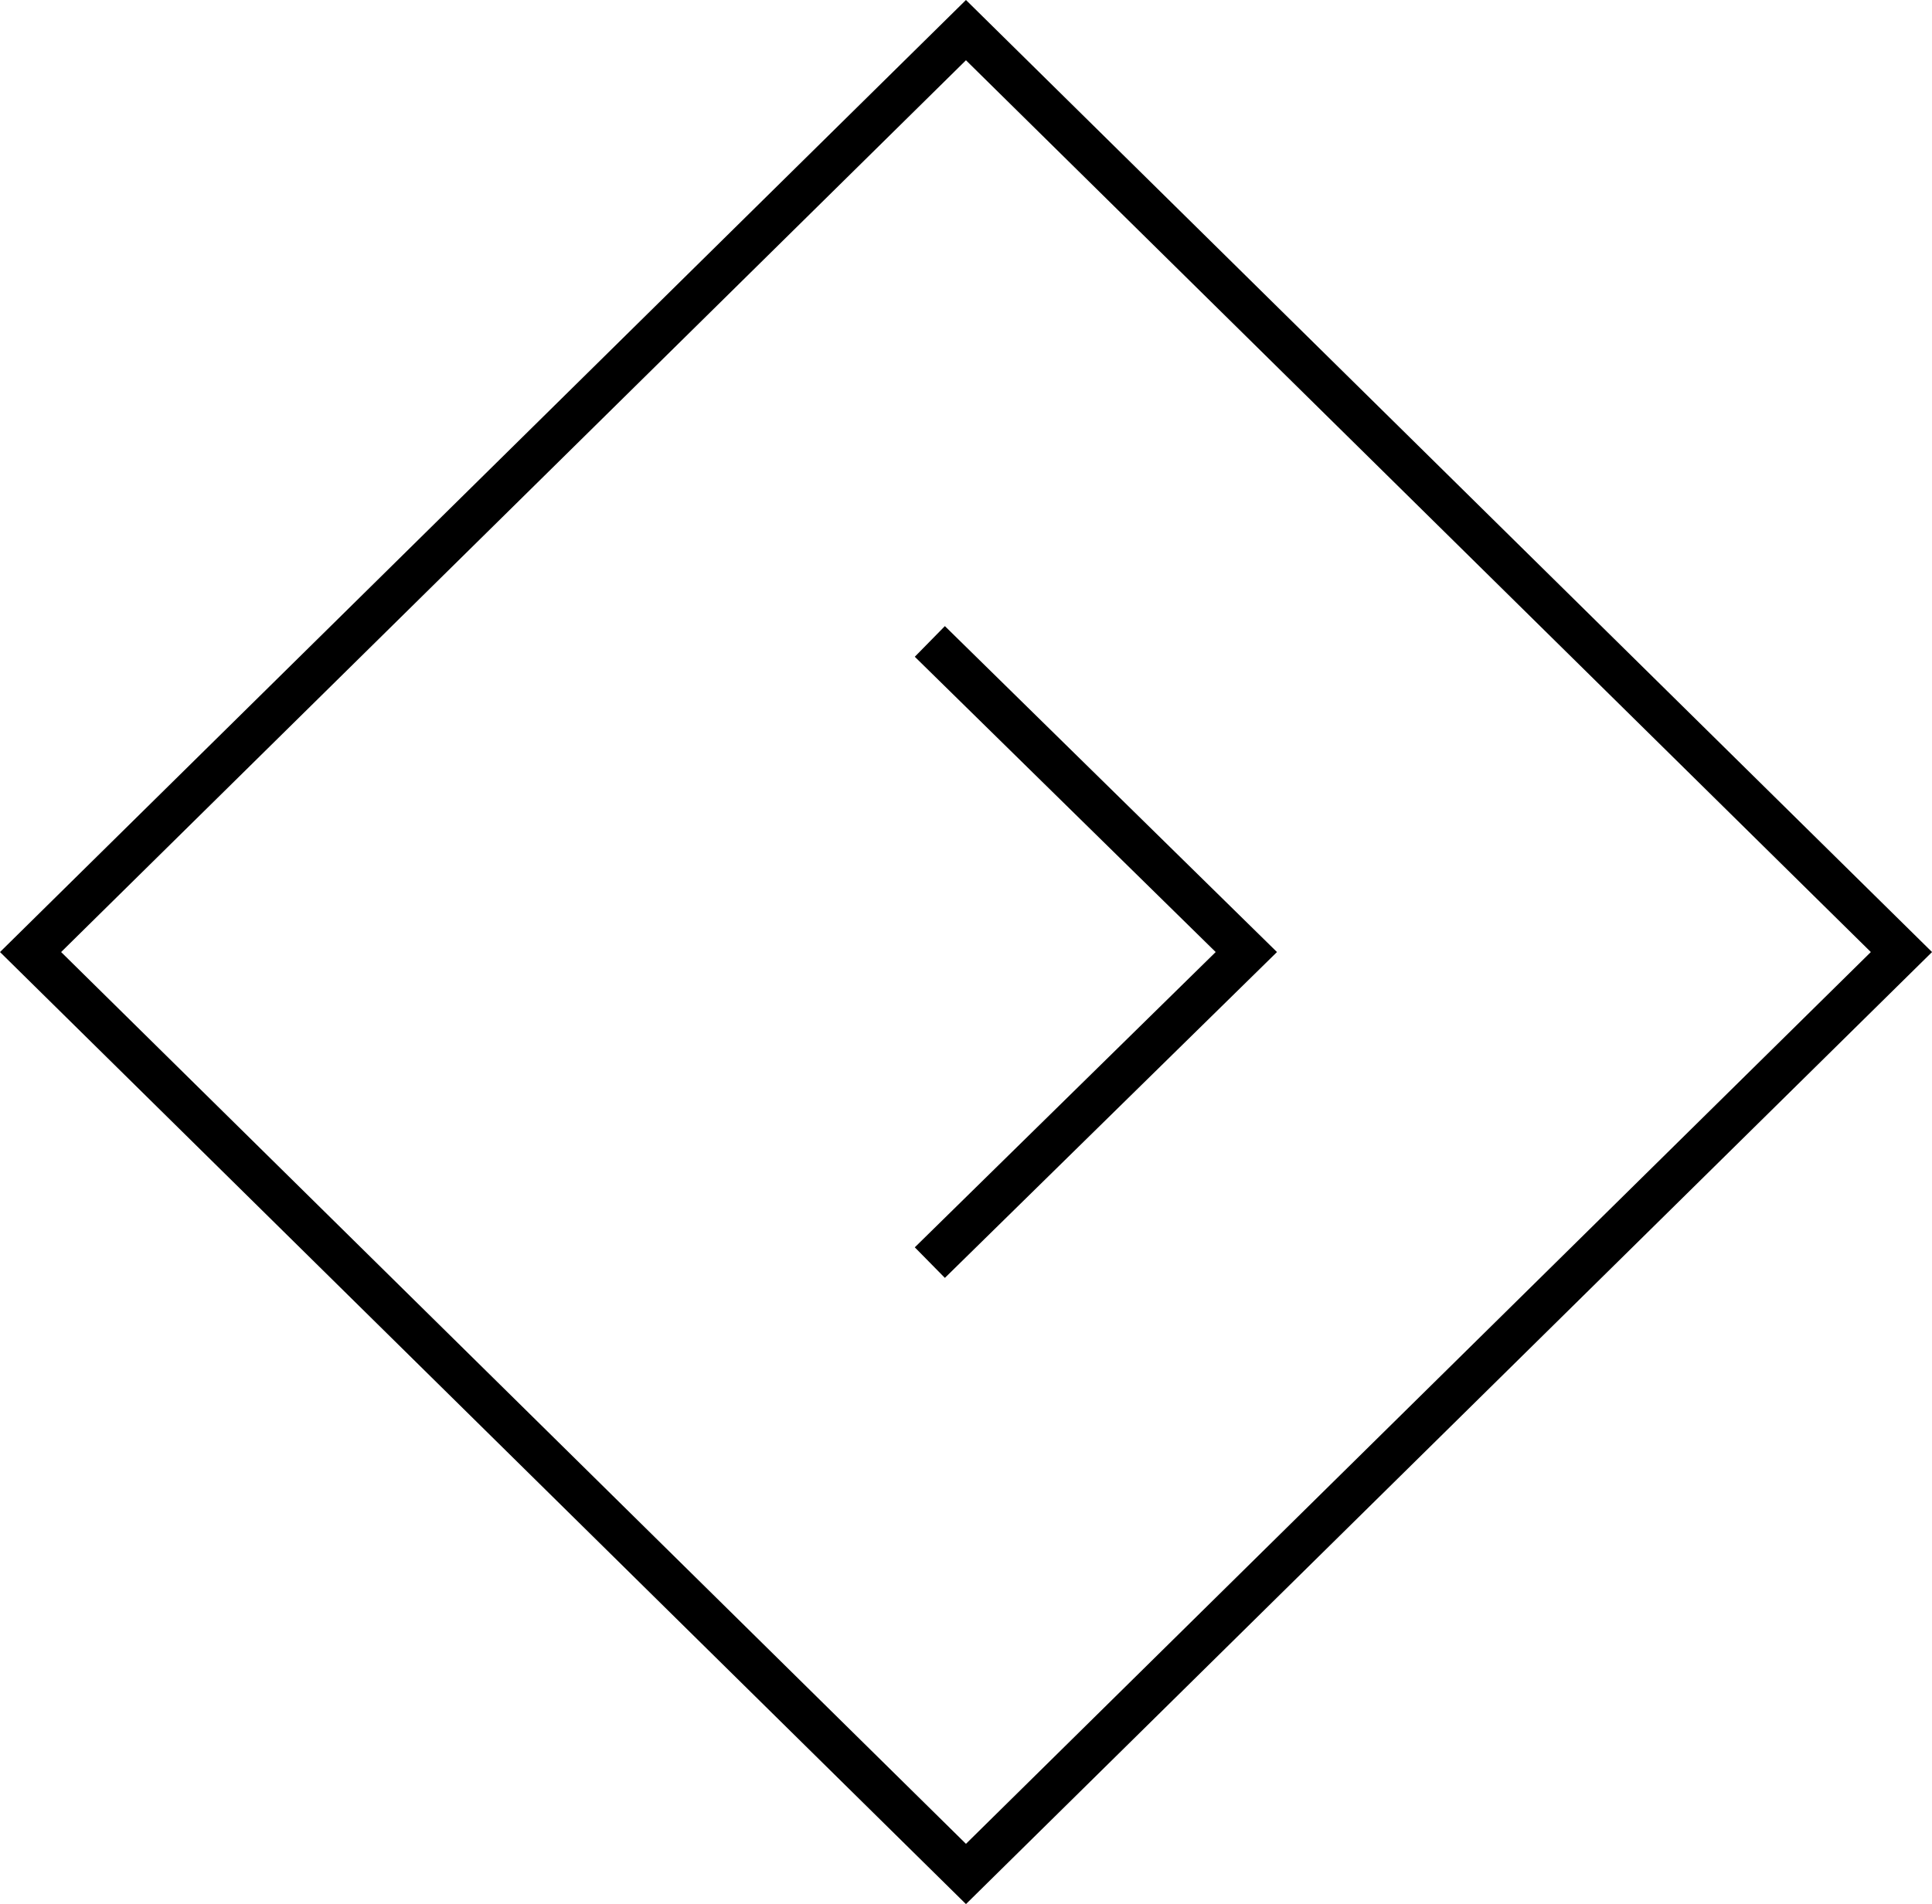 <svg xmlns="http://www.w3.org/2000/svg" width="45.01" height="44.364"><path d="M0 22.182L22.504 0l22.507 22.182-22.507 22.182L0 22.182zM22.504 1.404L1.424 22.182l21.08 20.778 21.081-20.778L22.504 1.404z"/><path d="M22.013 29.774l7.737-7.592-7.737-7.594-.701.714 7.01 6.88-7.01 6.88z"/></svg>